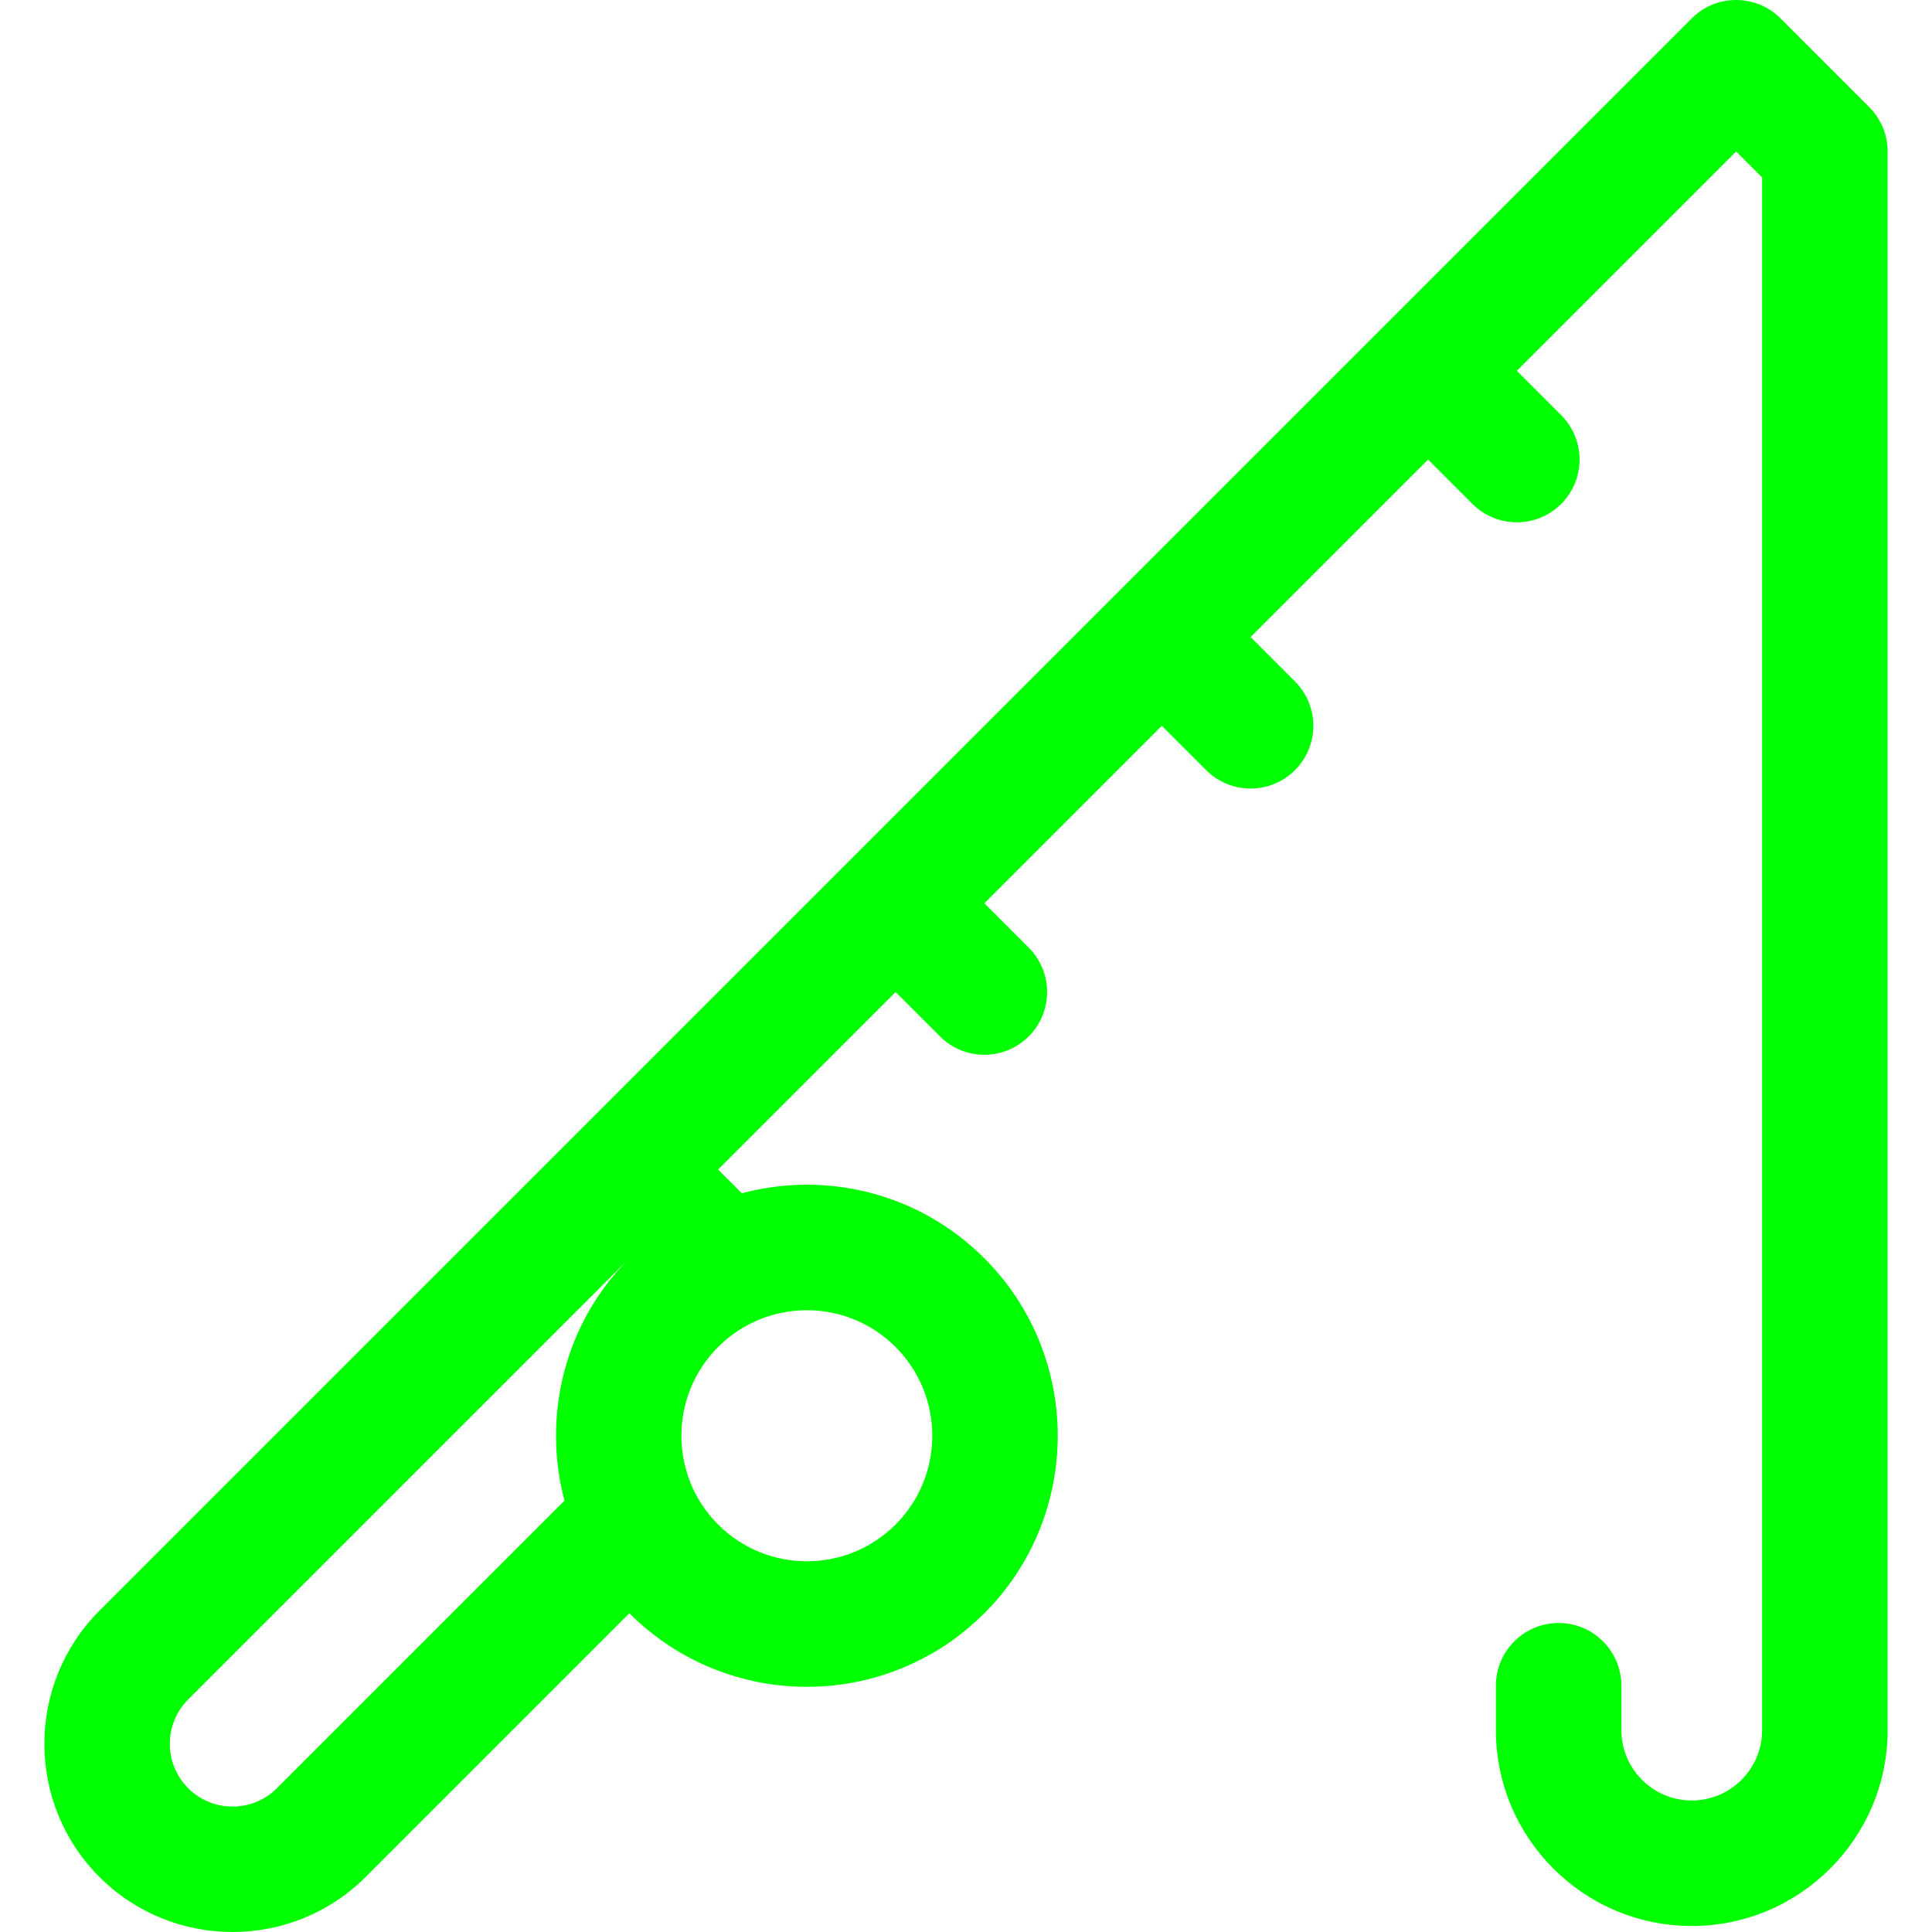<?xml version="1.0" encoding="iso-8859-1"?>
<!-- Uploaded to: SVG Repo, www.svgrepo.com, Generator: SVG Repo Mixer Tools -->
<svg fill="#00ff00" height="800px" width="800px" version="1.1" id="Layer_1" xmlns="http://www.w3.org/2000/svg" xmlns:xlink="http://www.w3.org/1999/xlink" 
	 viewBox="0 0 512 512" xml:space="preserve">
<g>
	<g>
		<path d="M500.241,40.147c0-4.41-1.752-8.64-4.872-11.759L471.853,4.869c-6.49-6.491-17.026-6.493-23.518,0
			c-7.509,7.509-414.51,414.51-421.987,421.987c-19.453,19.452-19.453,51.103,0,70.556c19.451,19.451,51.103,19.452,70.556,0
			l69.883-69.883c25.996,25.997,68.075,25.999,94.074,0c25.936-25.936,25.936-68.137,0-94.074
			c-17.473-17.473-42.044-23.143-64.263-17.227l-6.293-6.293l47.037-47.038l11.759,11.76c6.493,6.495,17.023,6.495,23.518,0
			c6.495-6.495,6.495-17.024,0-23.518l-11.759-11.76l47.038-47.037l11.759,11.76c6.493,6.495,17.022,6.495,23.518,0
			c6.495-6.495,6.495-17.024,0-23.518l-11.759-11.76l47.038-47.038l11.759,11.76c6.493,6.495,17.022,6.495,23.518,0
			c6.495-6.495,6.495-17.024,0-23.518L401.97,98.27l58.124-58.124l6.888,6.888v411.465c0,10.282-8.366,18.648-18.648,18.648
			c-10.282,0-18.647-8.365-18.647-18.648v-11.76c0-9.184-7.446-16.63-16.63-16.63c-9.184,0-16.63,7.446-16.63,16.63v11.76
			c0,28.621,23.286,51.908,51.908,51.908s51.907-23.285,51.907-51.908V40.147H500.241z M149.596,397.682l-76.211,76.211
			c-6.485,6.486-17.035,6.485-23.519,0s-6.485-17.035,0-23.519l116.92-116.919C149.414,350.826,143.697,375.491,149.596,397.682z
			 M237.34,356.973c12.967,12.968,12.967,34.068,0,47.037c-12.998,12.998-34.038,12.999-47.037,0
			c-12.967-12.968-12.967-34.068,0-47.037C203.302,343.975,224.341,343.973,237.34,356.973z"/>
	</g>
</g>
</svg>